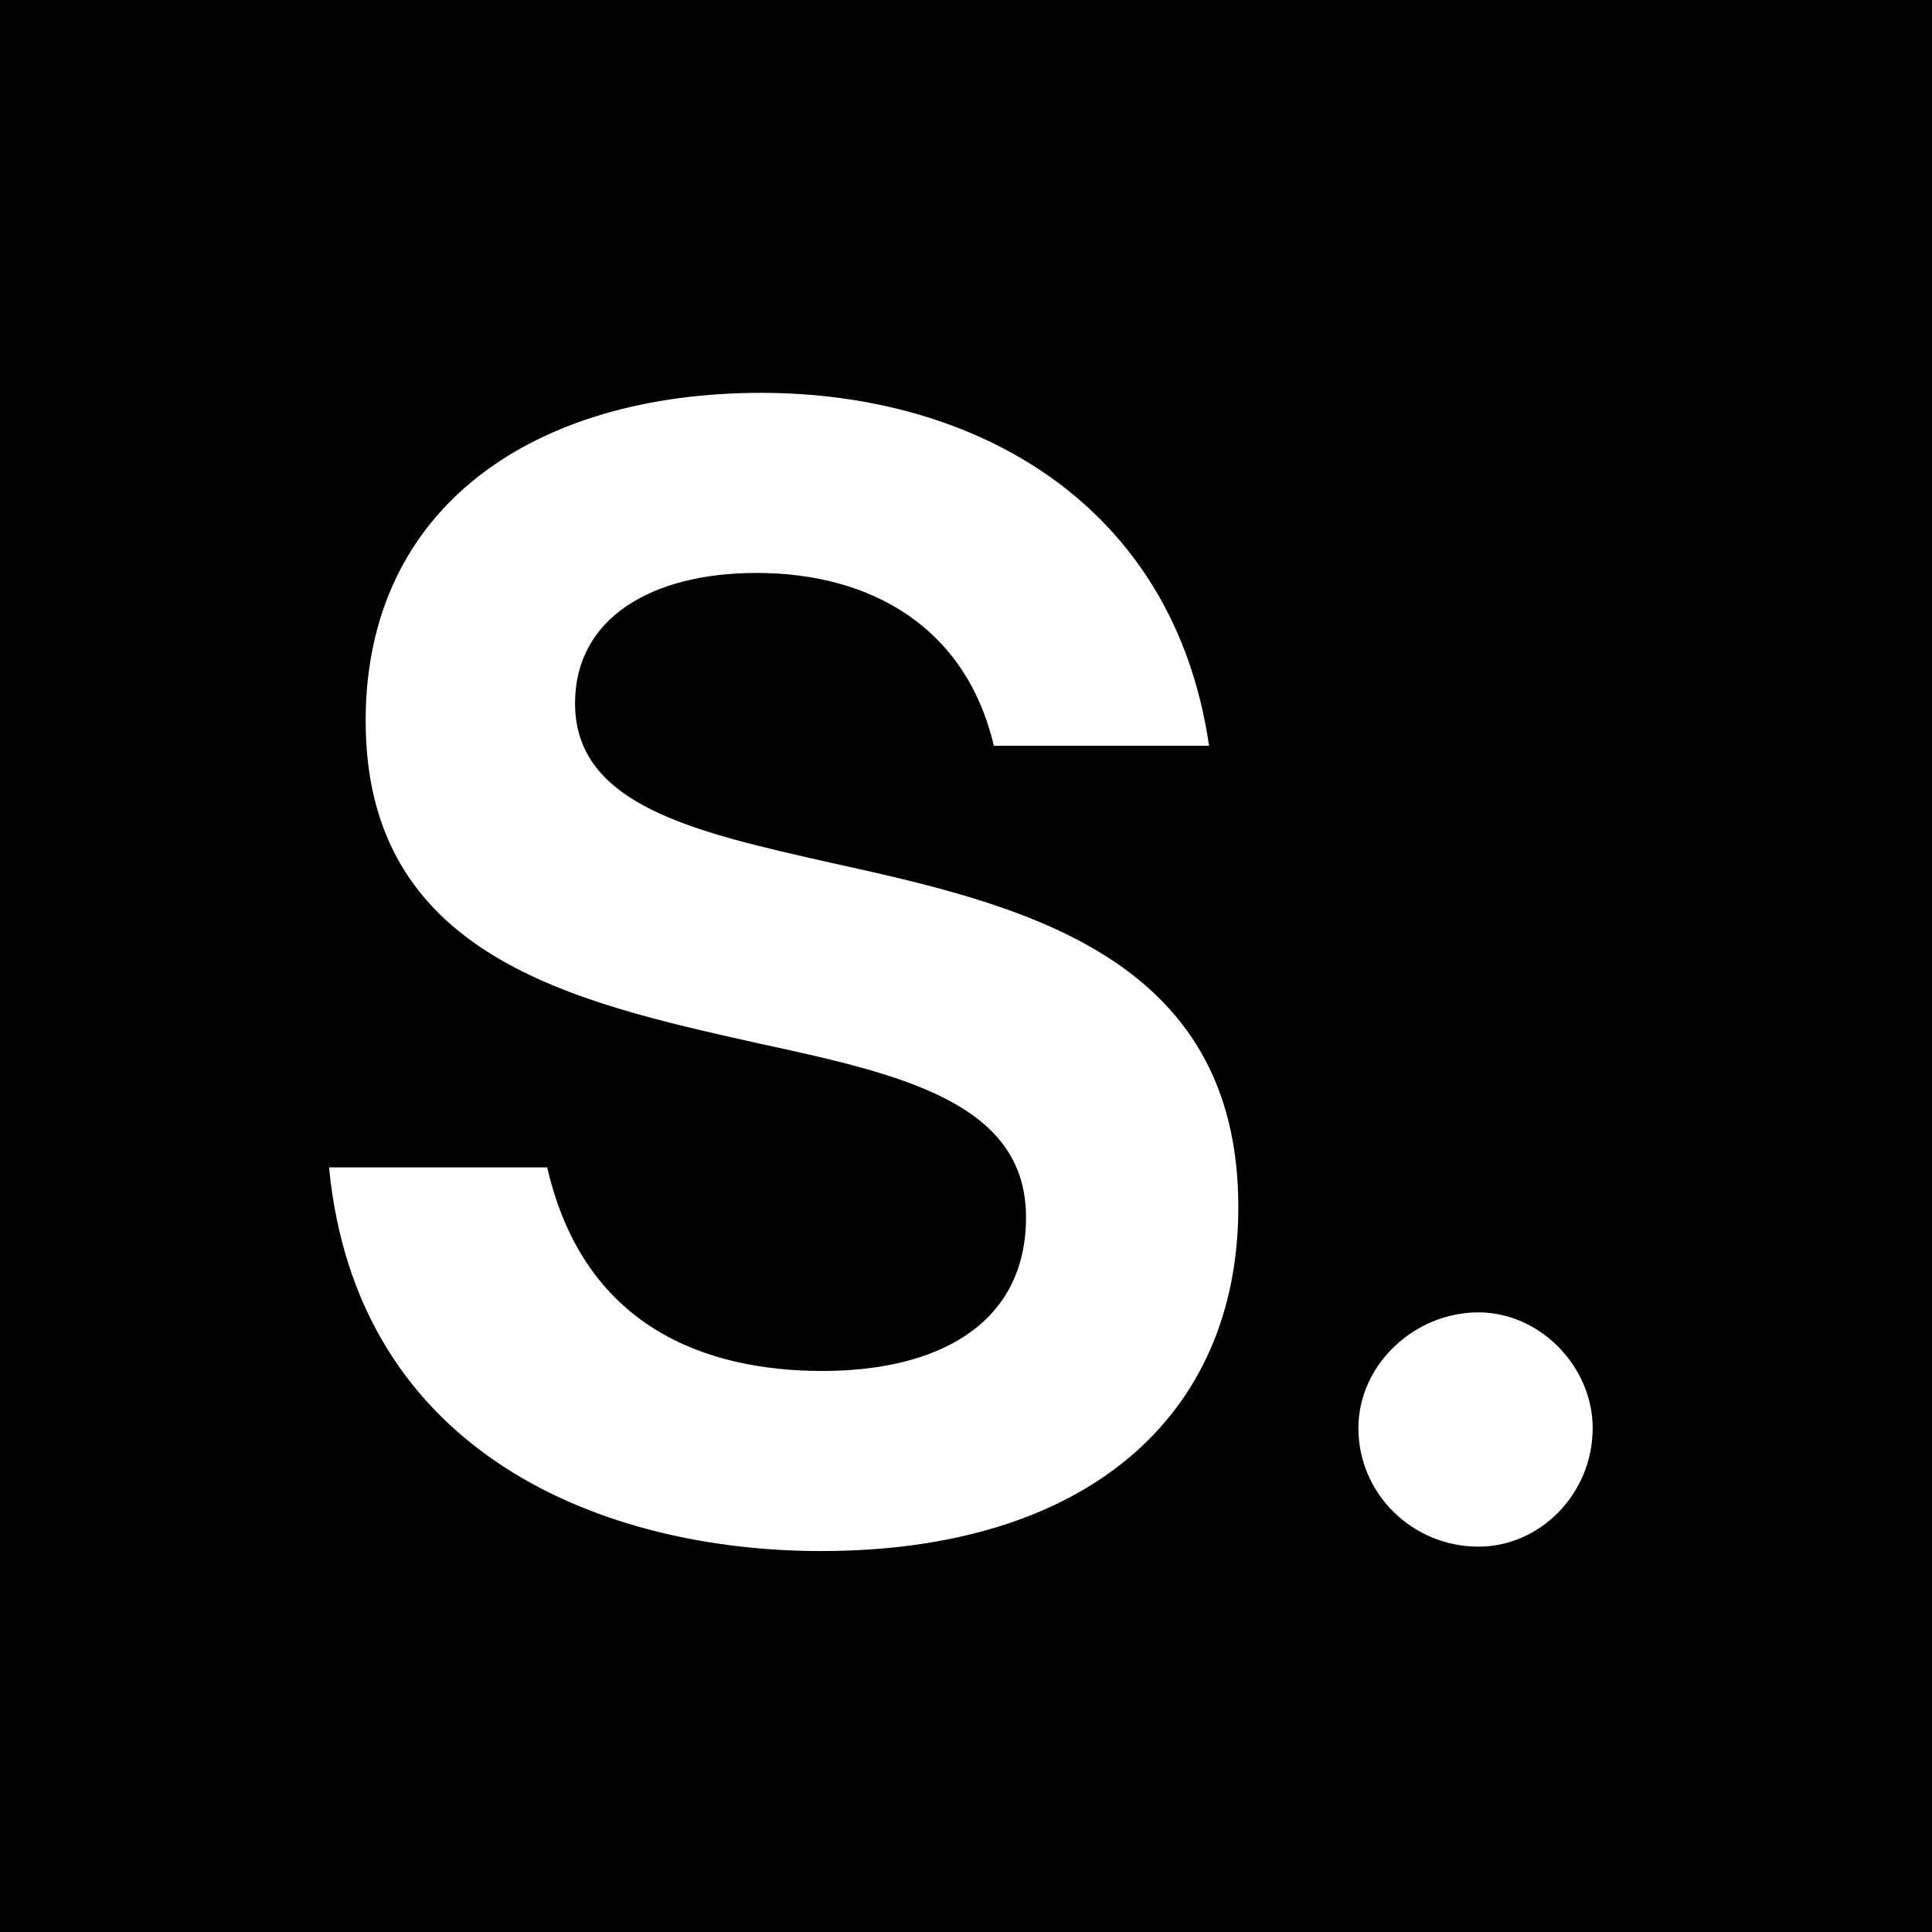 <svg xmlns="http://www.w3.org/2000/svg" xmlns:xlink="http://www.w3.org/1999/xlink" width="500" zoomAndPan="magnify" viewBox="0 0 375 375" height="500" preserveAspectRatio="xMidYMid meet" version="1.0"><defs><g/></defs><rect x="-37.5" width="450" fill="#ffffff" y="-37.5" height="450" fill-opacity="1"/><rect x="-37.5" width="450" fill="#000000" y="-37.5" height="450" fill-opacity="1"/><g fill="#ffffff" fill-opacity="1"><g transform="translate(53.921, 297.079)"><g><path d="M 105.441 3.98 C 156.598 3.98 186.438 -21.883 186.438 -62.809 C 186.438 -111.977 143.523 -121.641 107.43 -129.598 C 81 -135.566 57.695 -140.68 57.695 -160.574 C 57.695 -177.059 72.473 -185.871 92.934 -185.871 C 115.102 -185.871 133.578 -175.355 138.977 -152.332 L 180.754 -152.332 C 173.934 -199.227 135.566 -220.828 93.789 -220.828 C 50.02 -220.828 17.051 -198.945 17.051 -157.164 C 17.051 -111.41 57.41 -102.598 92.934 -94.641 C 120.504 -88.672 145.23 -83.273 145.23 -60.82 C 145.23 -40.074 128.176 -30.977 105.723 -30.977 C 82.988 -30.977 59.398 -39.504 52.293 -70.484 L 9.945 -70.484 C 15.348 -14.496 63.66 3.98 105.441 3.98 Z M 105.441 3.98 "/></g></g></g><g fill="#ffffff" fill-opacity="1"><g transform="translate(251.727, 297.079)"><g><path d="M 35.242 3.125 C 47.18 3.125 57.41 -7.105 57.41 -19.895 C 57.41 -31.832 47.18 -42.348 35.242 -42.348 C 22.738 -42.348 11.938 -32.113 11.938 -19.895 C 11.938 -7.105 22.453 3.125 35.242 3.125 Z M 35.242 3.125 "/></g></g></g></svg>